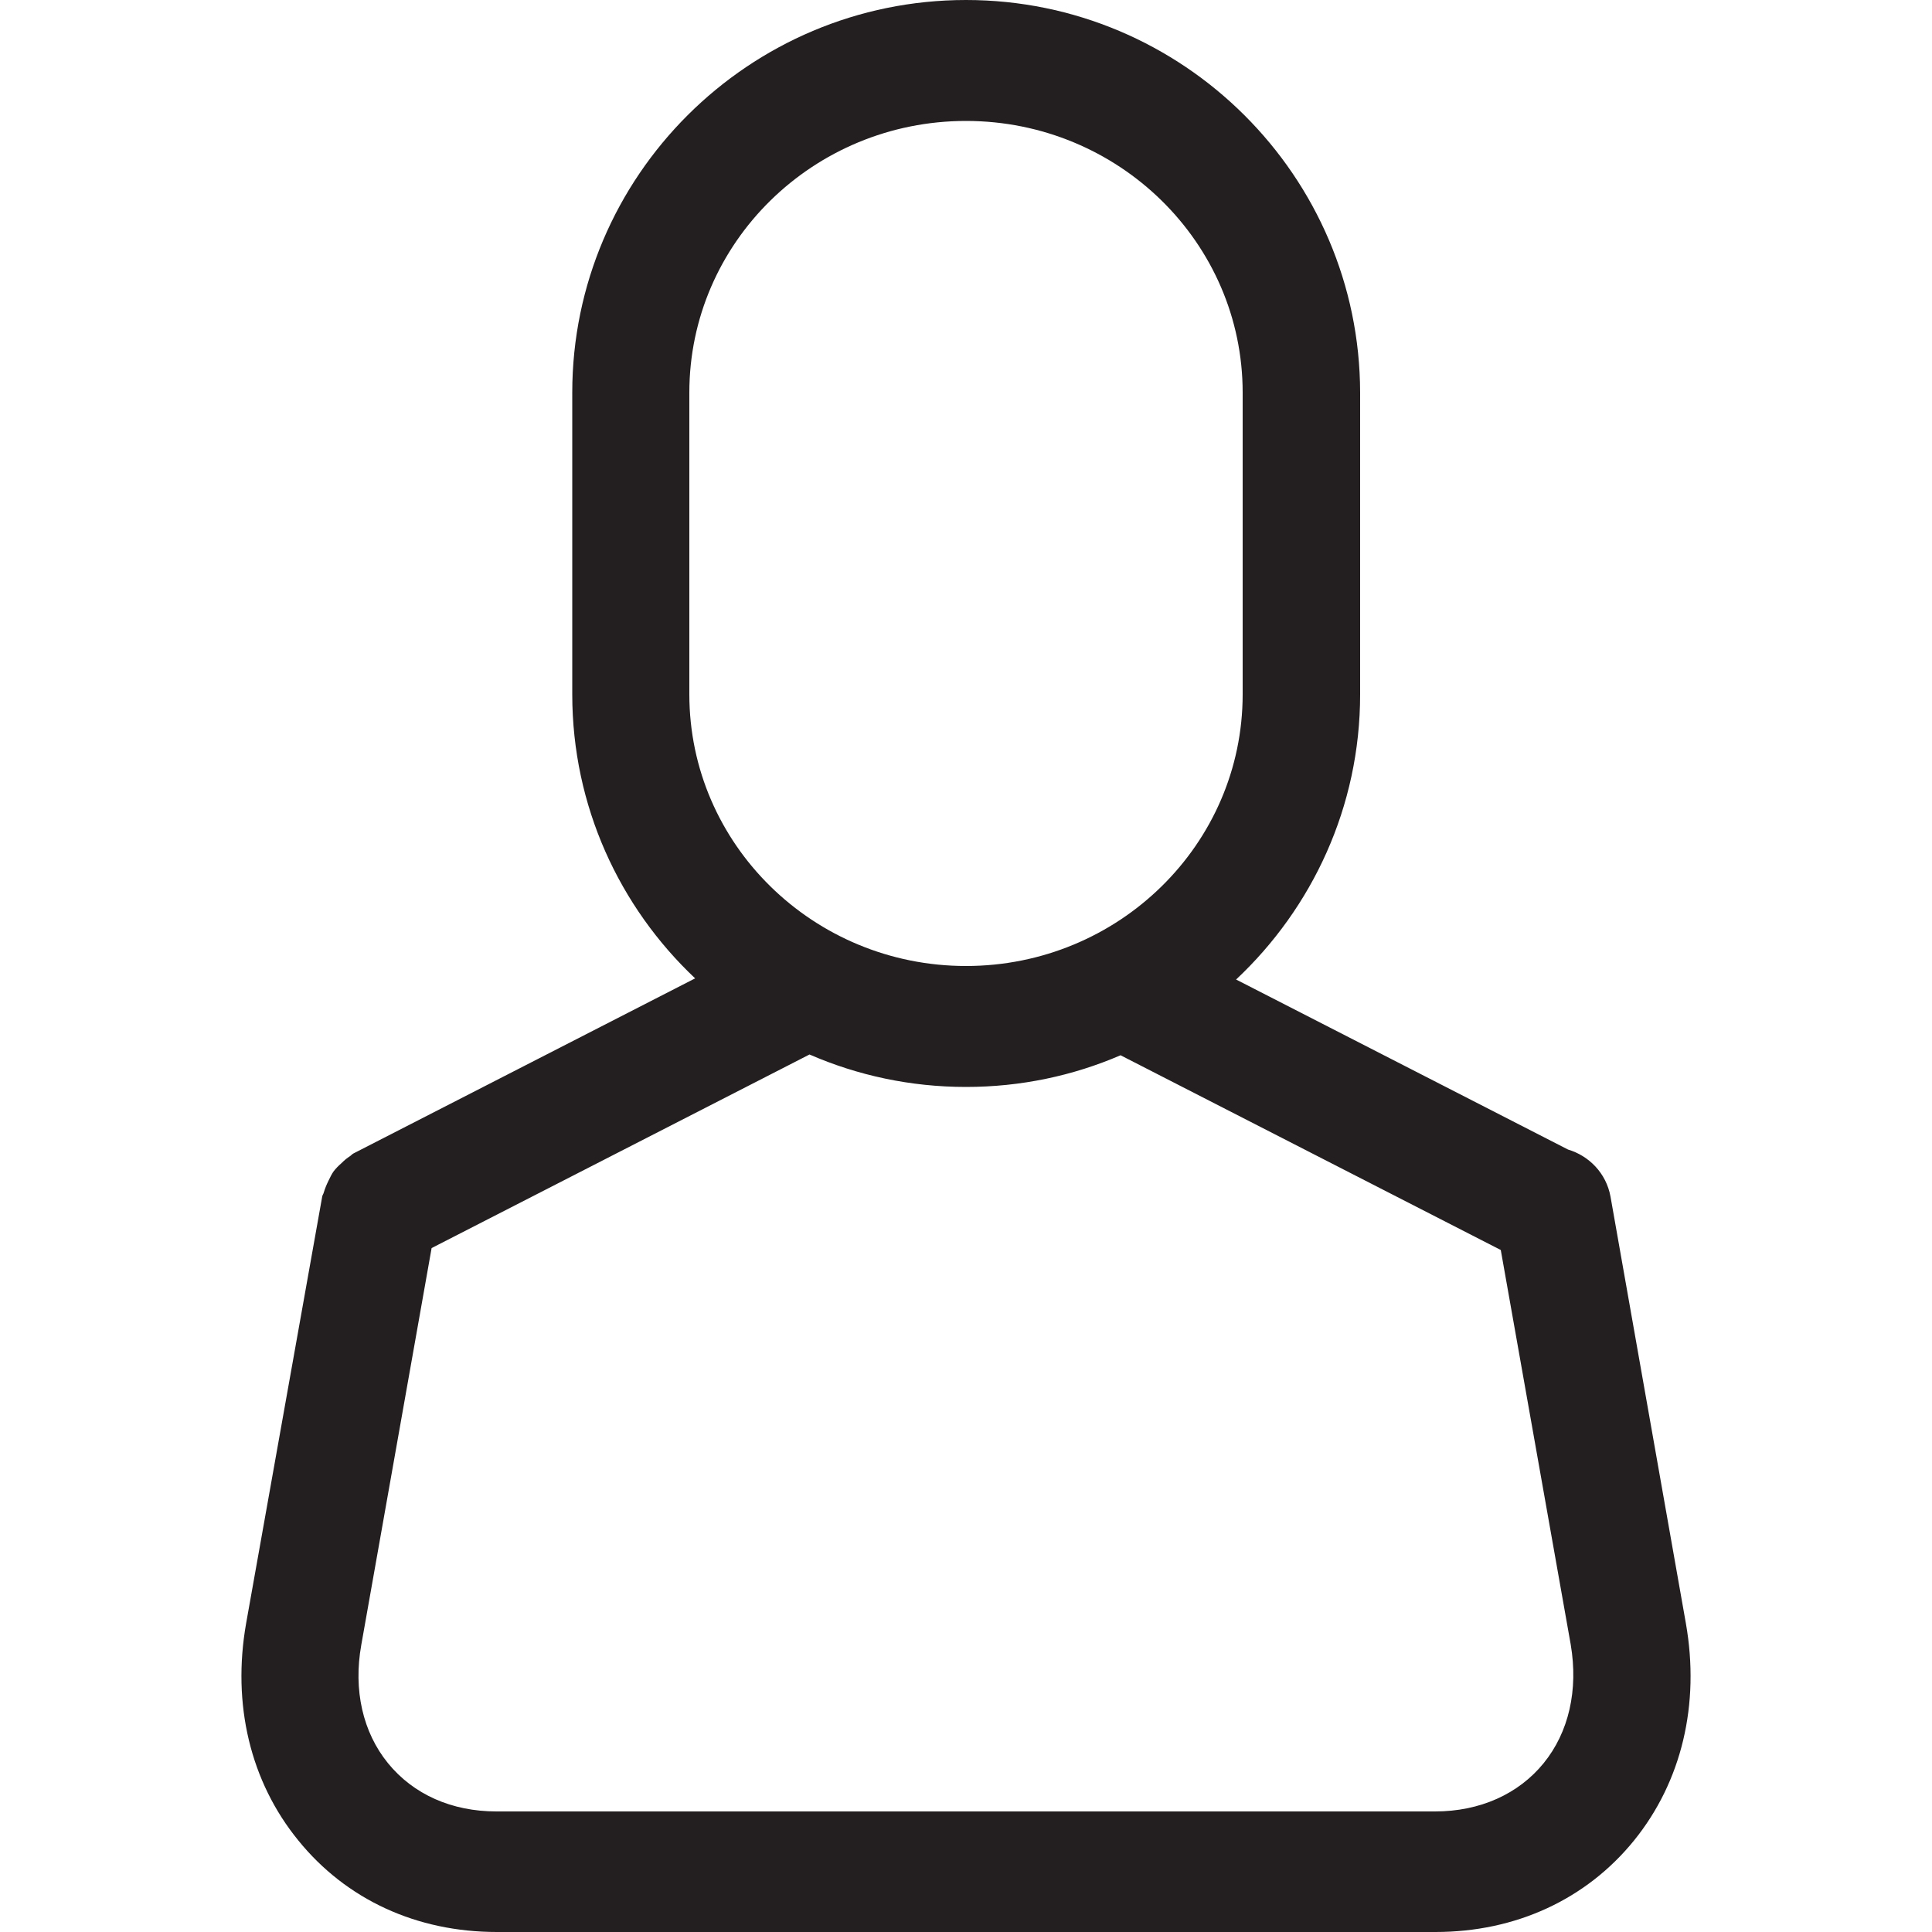 <?xml version="1.0" encoding="utf-8"?>
<!-- Generator: Adobe Illustrator 18.0.0, SVG Export Plug-In . SVG Version: 6.00 Build 0)  -->
<!DOCTYPE svg PUBLIC "-//W3C//DTD SVG 1.1//EN" "http://www.w3.org/Graphics/SVG/1.1/DTD/svg11.dtd">
<svg version="1.1" id="Arrow_1_" xmlns="http://www.w3.org/2000/svg" xmlns:xlink="http://www.w3.org/1999/xlink" x="0px" y="0px"
	 width="500px" height="500px" viewBox="0 0 500 500" enable-background="new 0 0 500 500" xml:space="preserve">
<path fill="#231F20" d="M436.3,420.1l-19.5-110.4c-1.1-6.1-5.6-10.6-11-12.2l-85.9-44c19.7-18.5,32.1-44.7,32.1-73.8v-78.1
	C351.9,45.6,306.2,0,250,0S148.1,45.6,148.1,101.6v78.1c0,28.9,12.2,55,31.8,73.5l-88.4,45.3c-0.4,0.2-0.6,0.5-0.9,0.7
	c-0.8,0.5-1.5,1.1-2.2,1.8c-0.8,0.7-1.5,1.4-2.1,2.2c-0.5,0.7-0.9,1.6-1.3,2.4c-0.5,1-0.9,2-1.2,3c-0.1,0.4-0.3,0.6-0.4,1
	L63.7,420.1c-3.7,21,1.1,41,13.5,56.2c12.4,15.3,30.6,23.7,51.4,23.7h242.9c20.7,0,39-8.4,51.4-23.7
	C435.2,461.1,440,441.1,436.3,420.1z M178.4,101.6c0-38.8,32.1-70.3,71.6-70.3s71.6,31.5,71.6,70.3v78.1c0,38.8-32.1,70.3-71.6,70.3
	s-71.6-31.5-71.6-70.3V101.6z M399.5,456.3c-6.5,8-16.5,12.5-28.1,12.5H128.5c-11.6,0-21.5-4.4-28.1-12.5c-6.5-8-9-18.9-6.9-30.6
	L111.7,323l97.8-50.1c12.4,5.4,26.1,8.4,40.5,8.4c14.2,0,27.7-2.9,40-8.2l98.4,50.4l18.1,102.1C408.5,437.4,406,448.3,399.5,456.3z"
	/>
</svg>
